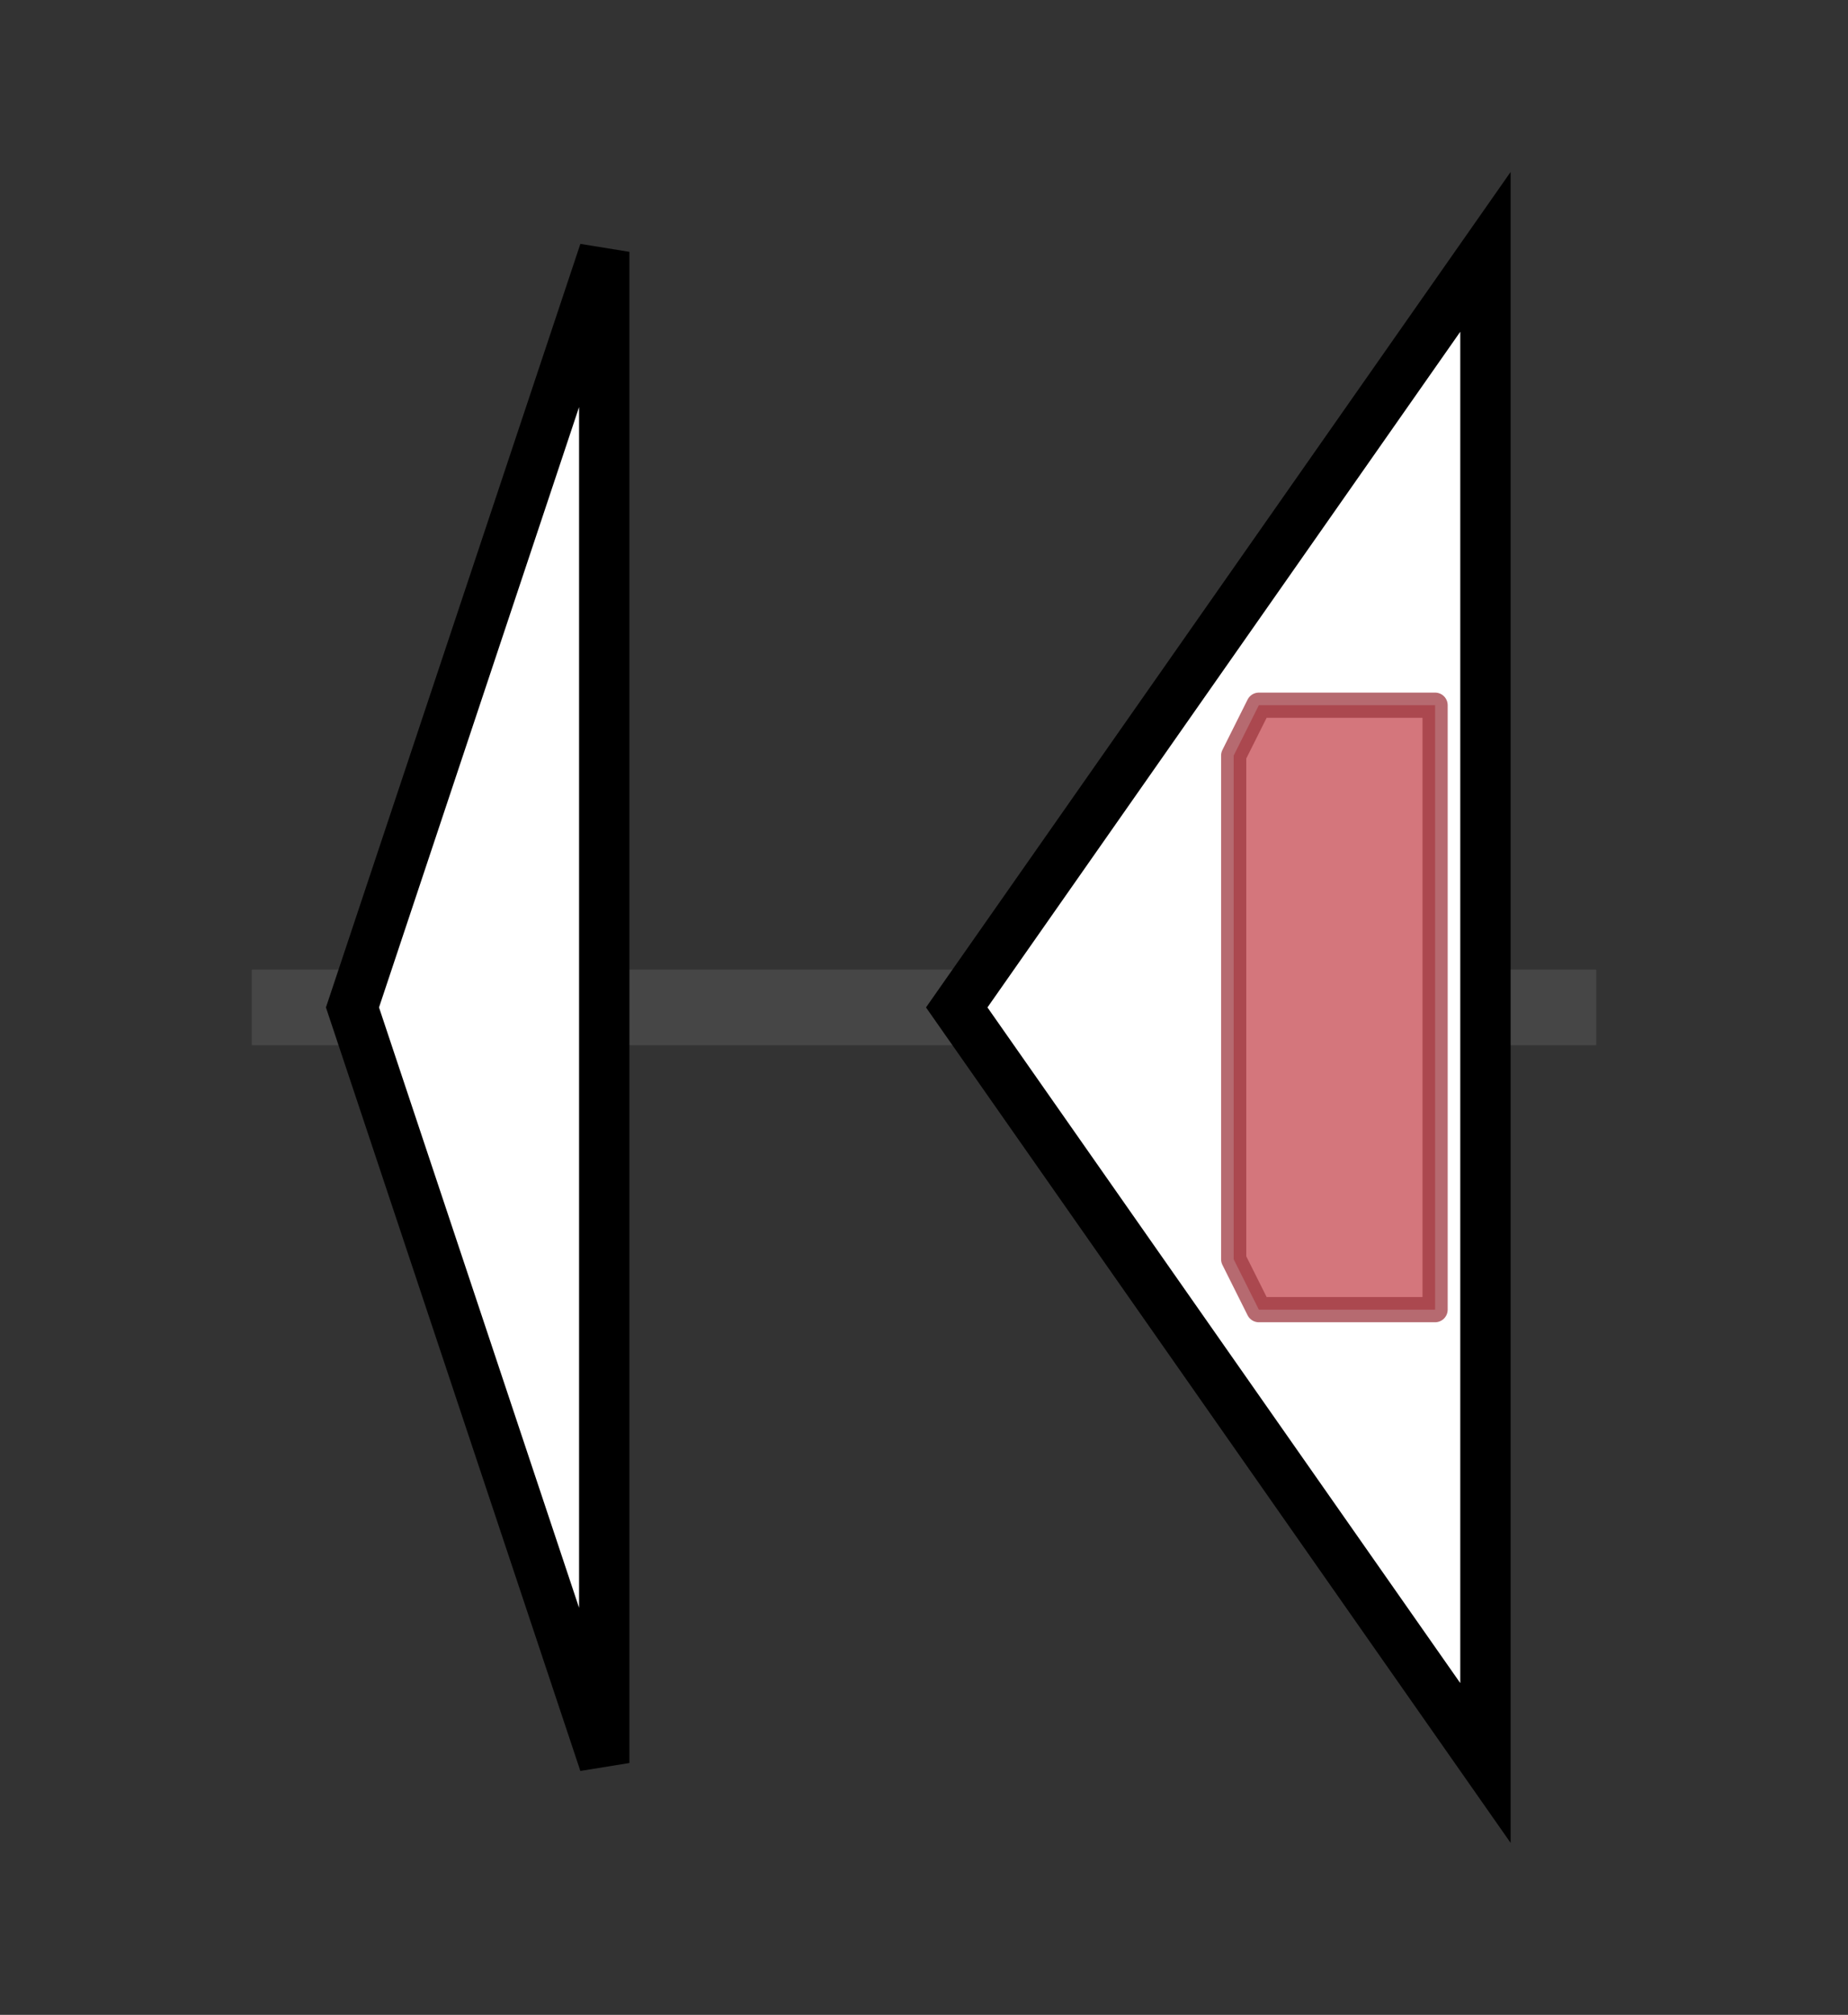 <svg version="1.1" baseProfile="full" xmlns="http://www.w3.org/2000/svg" width="73.4" height="80">
	<rect width="100%" height="100%" fill="#333333" stroke="none"/>
	<g>
		<line x1="10" y1="40.0" x2="63.4" y2="40.0" style="stroke:rgb(70,70,70); stroke-width:3 "/>
		<g>
			<title> (EOMLKCNM_04578)
hypothetical protein</title>
			<polygon class=" (EOMLKCNM_04578)
hypothetical protein" points="14,40 24,10 24,70" fill="rgb(255,255,255)" fill-opacity="1.0" stroke="rgb(0,0,0)" stroke-width="2"  />
		</g>
		<g>
			<title> (EOMLKCNM_04579)
hypothetical protein</title>
			<polygon class=" (EOMLKCNM_04579)
hypothetical protein" points="38,40 59,10 59,70" fill="rgb(255,255,255)" fill-opacity="1.0" stroke="rgb(0,0,0)" stroke-width="2"  />
			<g>
				<title>Autoind_synth (PF00765)
"Autoinducer synthase"</title>
				<polygon class="PF00765" points="49,30 50,28 57,28 57,52 50,52 49,50" stroke-linejoin="round" width="8" height="24" fill="rgb(197,72,80)" stroke="rgb(157,57,64)" stroke-width="1" opacity="0.75" />
			</g>
		</g>
	</g>
</svg>
